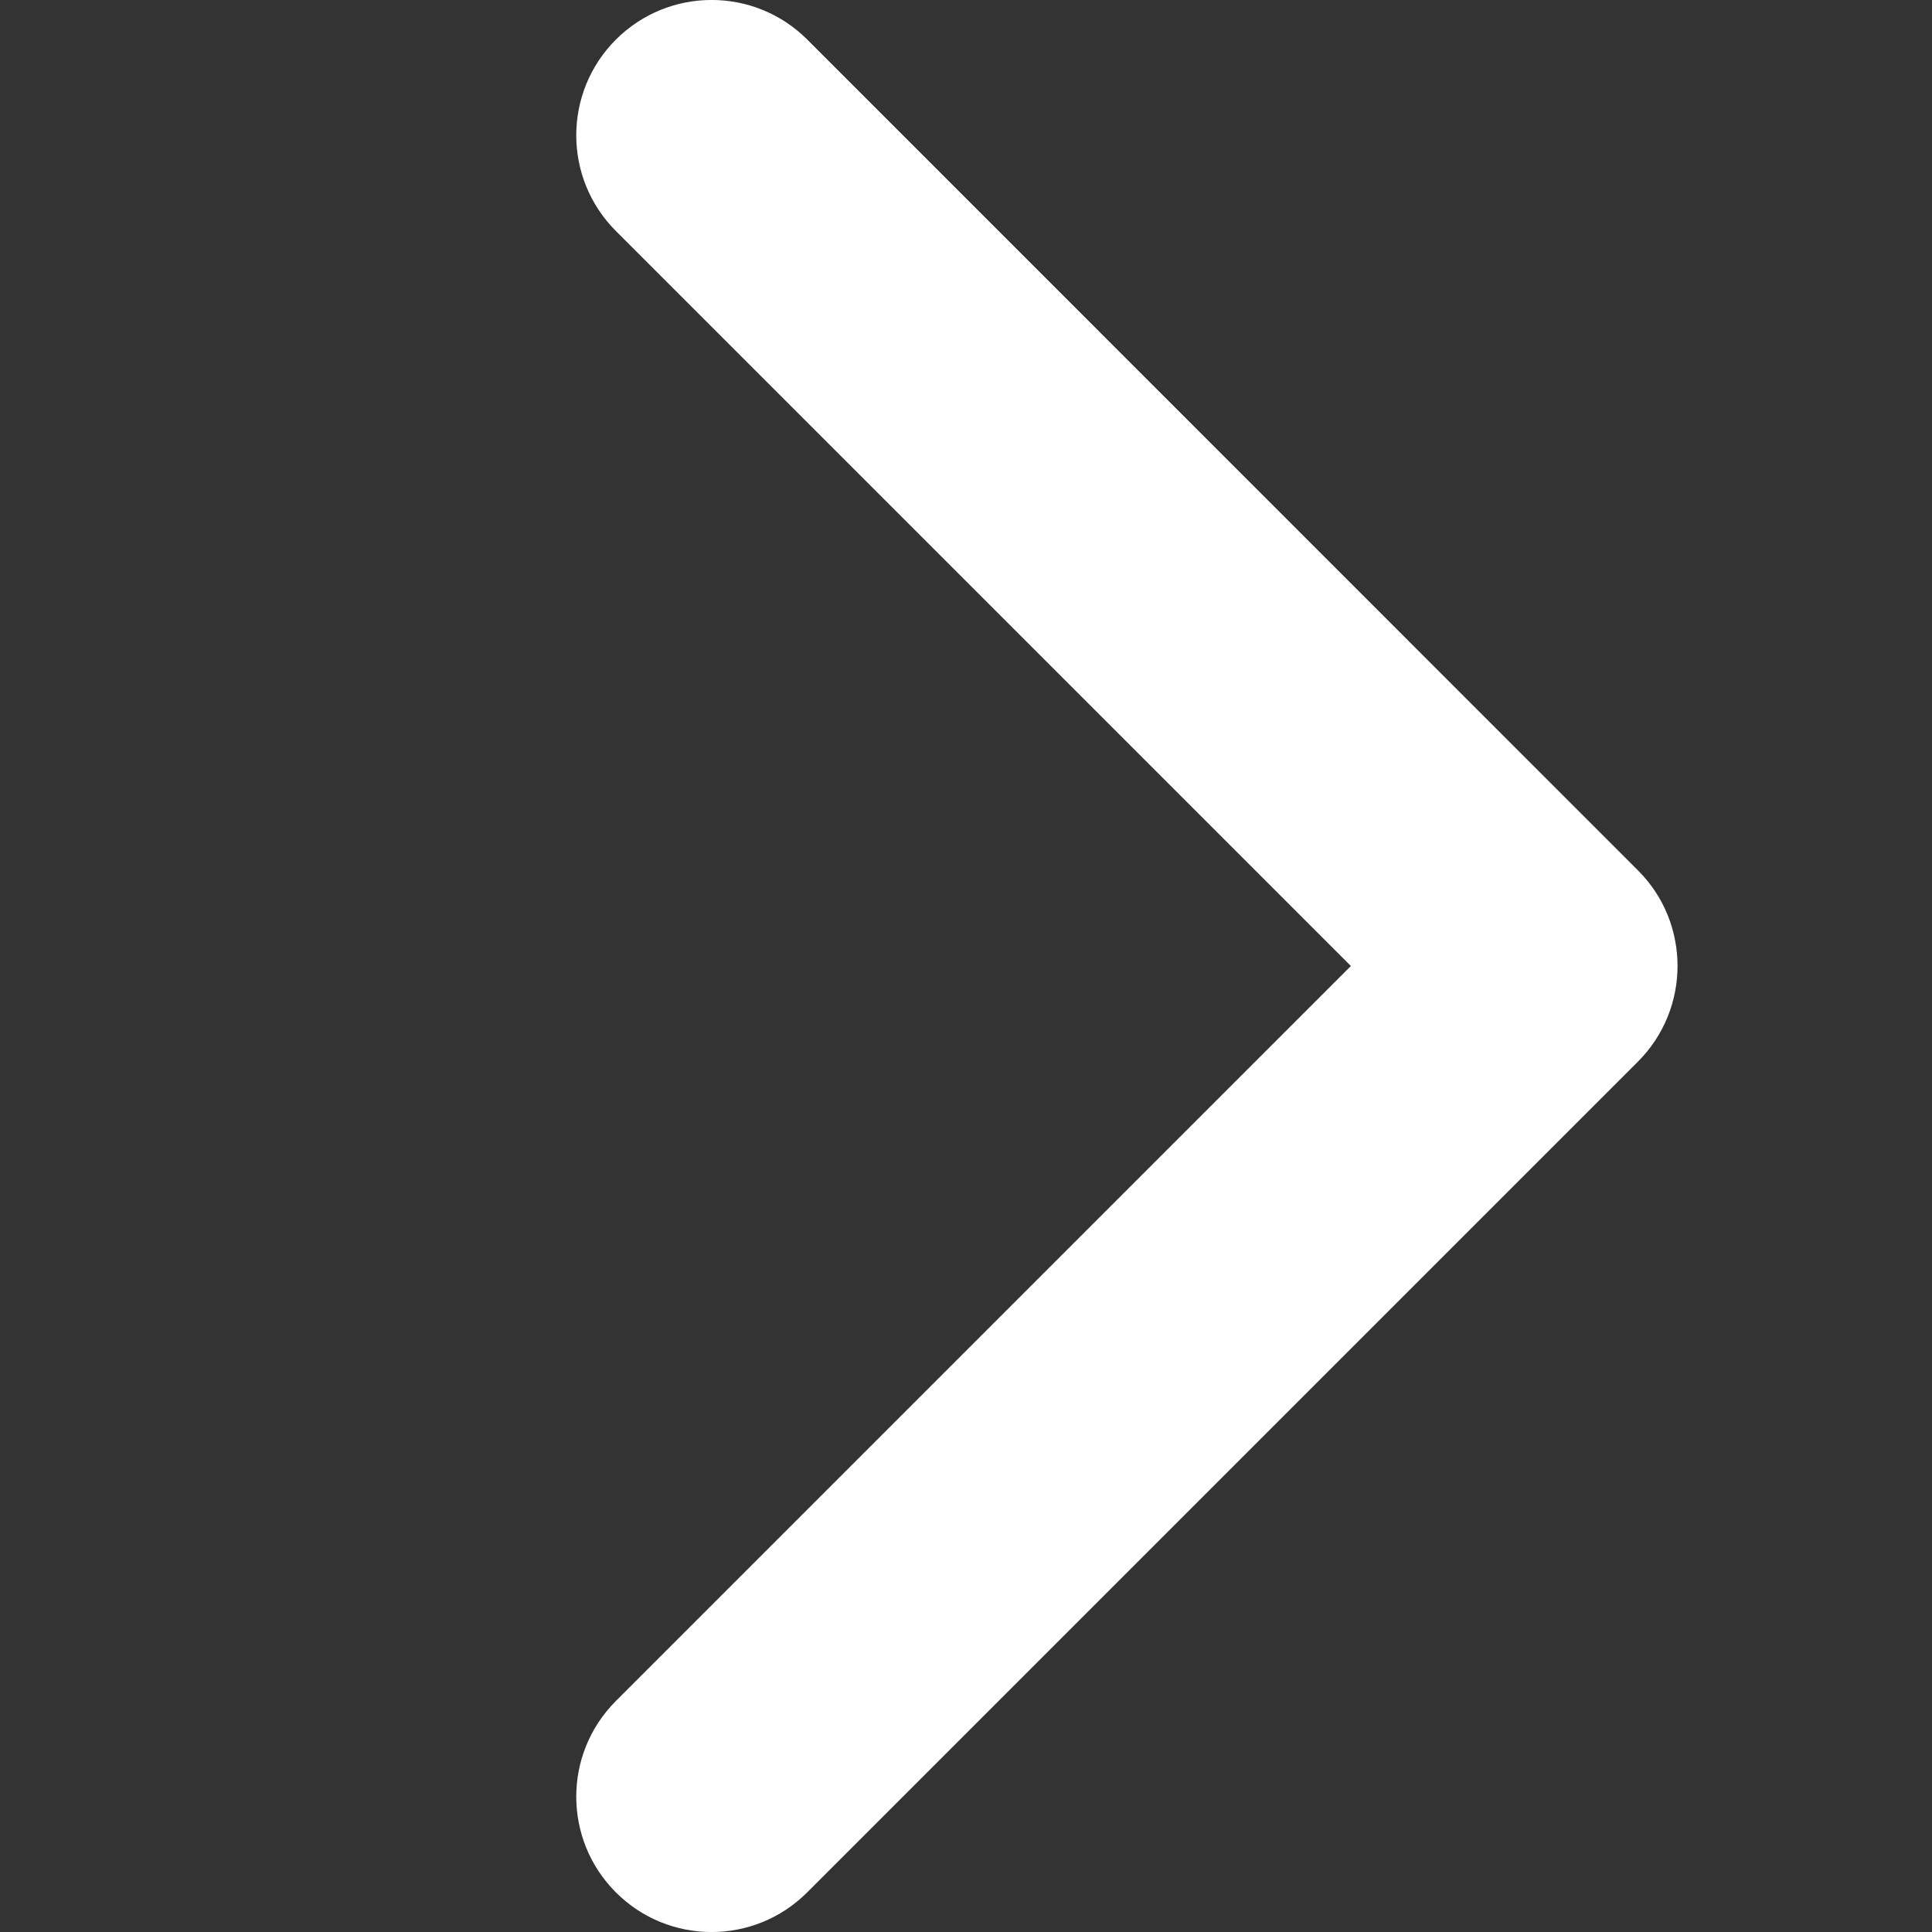 <svg width="14" height="14" viewBox="0 0 14 14" fill="none" xmlns="http://www.w3.org/2000/svg">
<rect x="0" y="0" width="14" height="14" fill="#333333" stroke="none"/>
<g clip-path="url(#clip0_1599_490)">
<path d="M12.156 7C12.156 7.251 12.06 7.502 11.869 7.693L5.849 13.713C5.466 14.096 4.846 14.096 4.463 13.713C4.08 13.33 4.08 12.709 4.463 12.326L9.789 7L4.463 1.674C4.08 1.291 4.08 0.67 4.463 0.287C4.846 -0.096 5.467 -0.096 5.85 0.287L11.869 6.307C12.061 6.498 12.156 6.749 12.156 7Z" fill="white"/>
</g>
<defs>
<clipPath id="clip0_1599_490">
<rect width="14" height="14" fill="white" transform="translate(0 14) rotate(-90)"/>
</clipPath>
</defs>
</svg>
